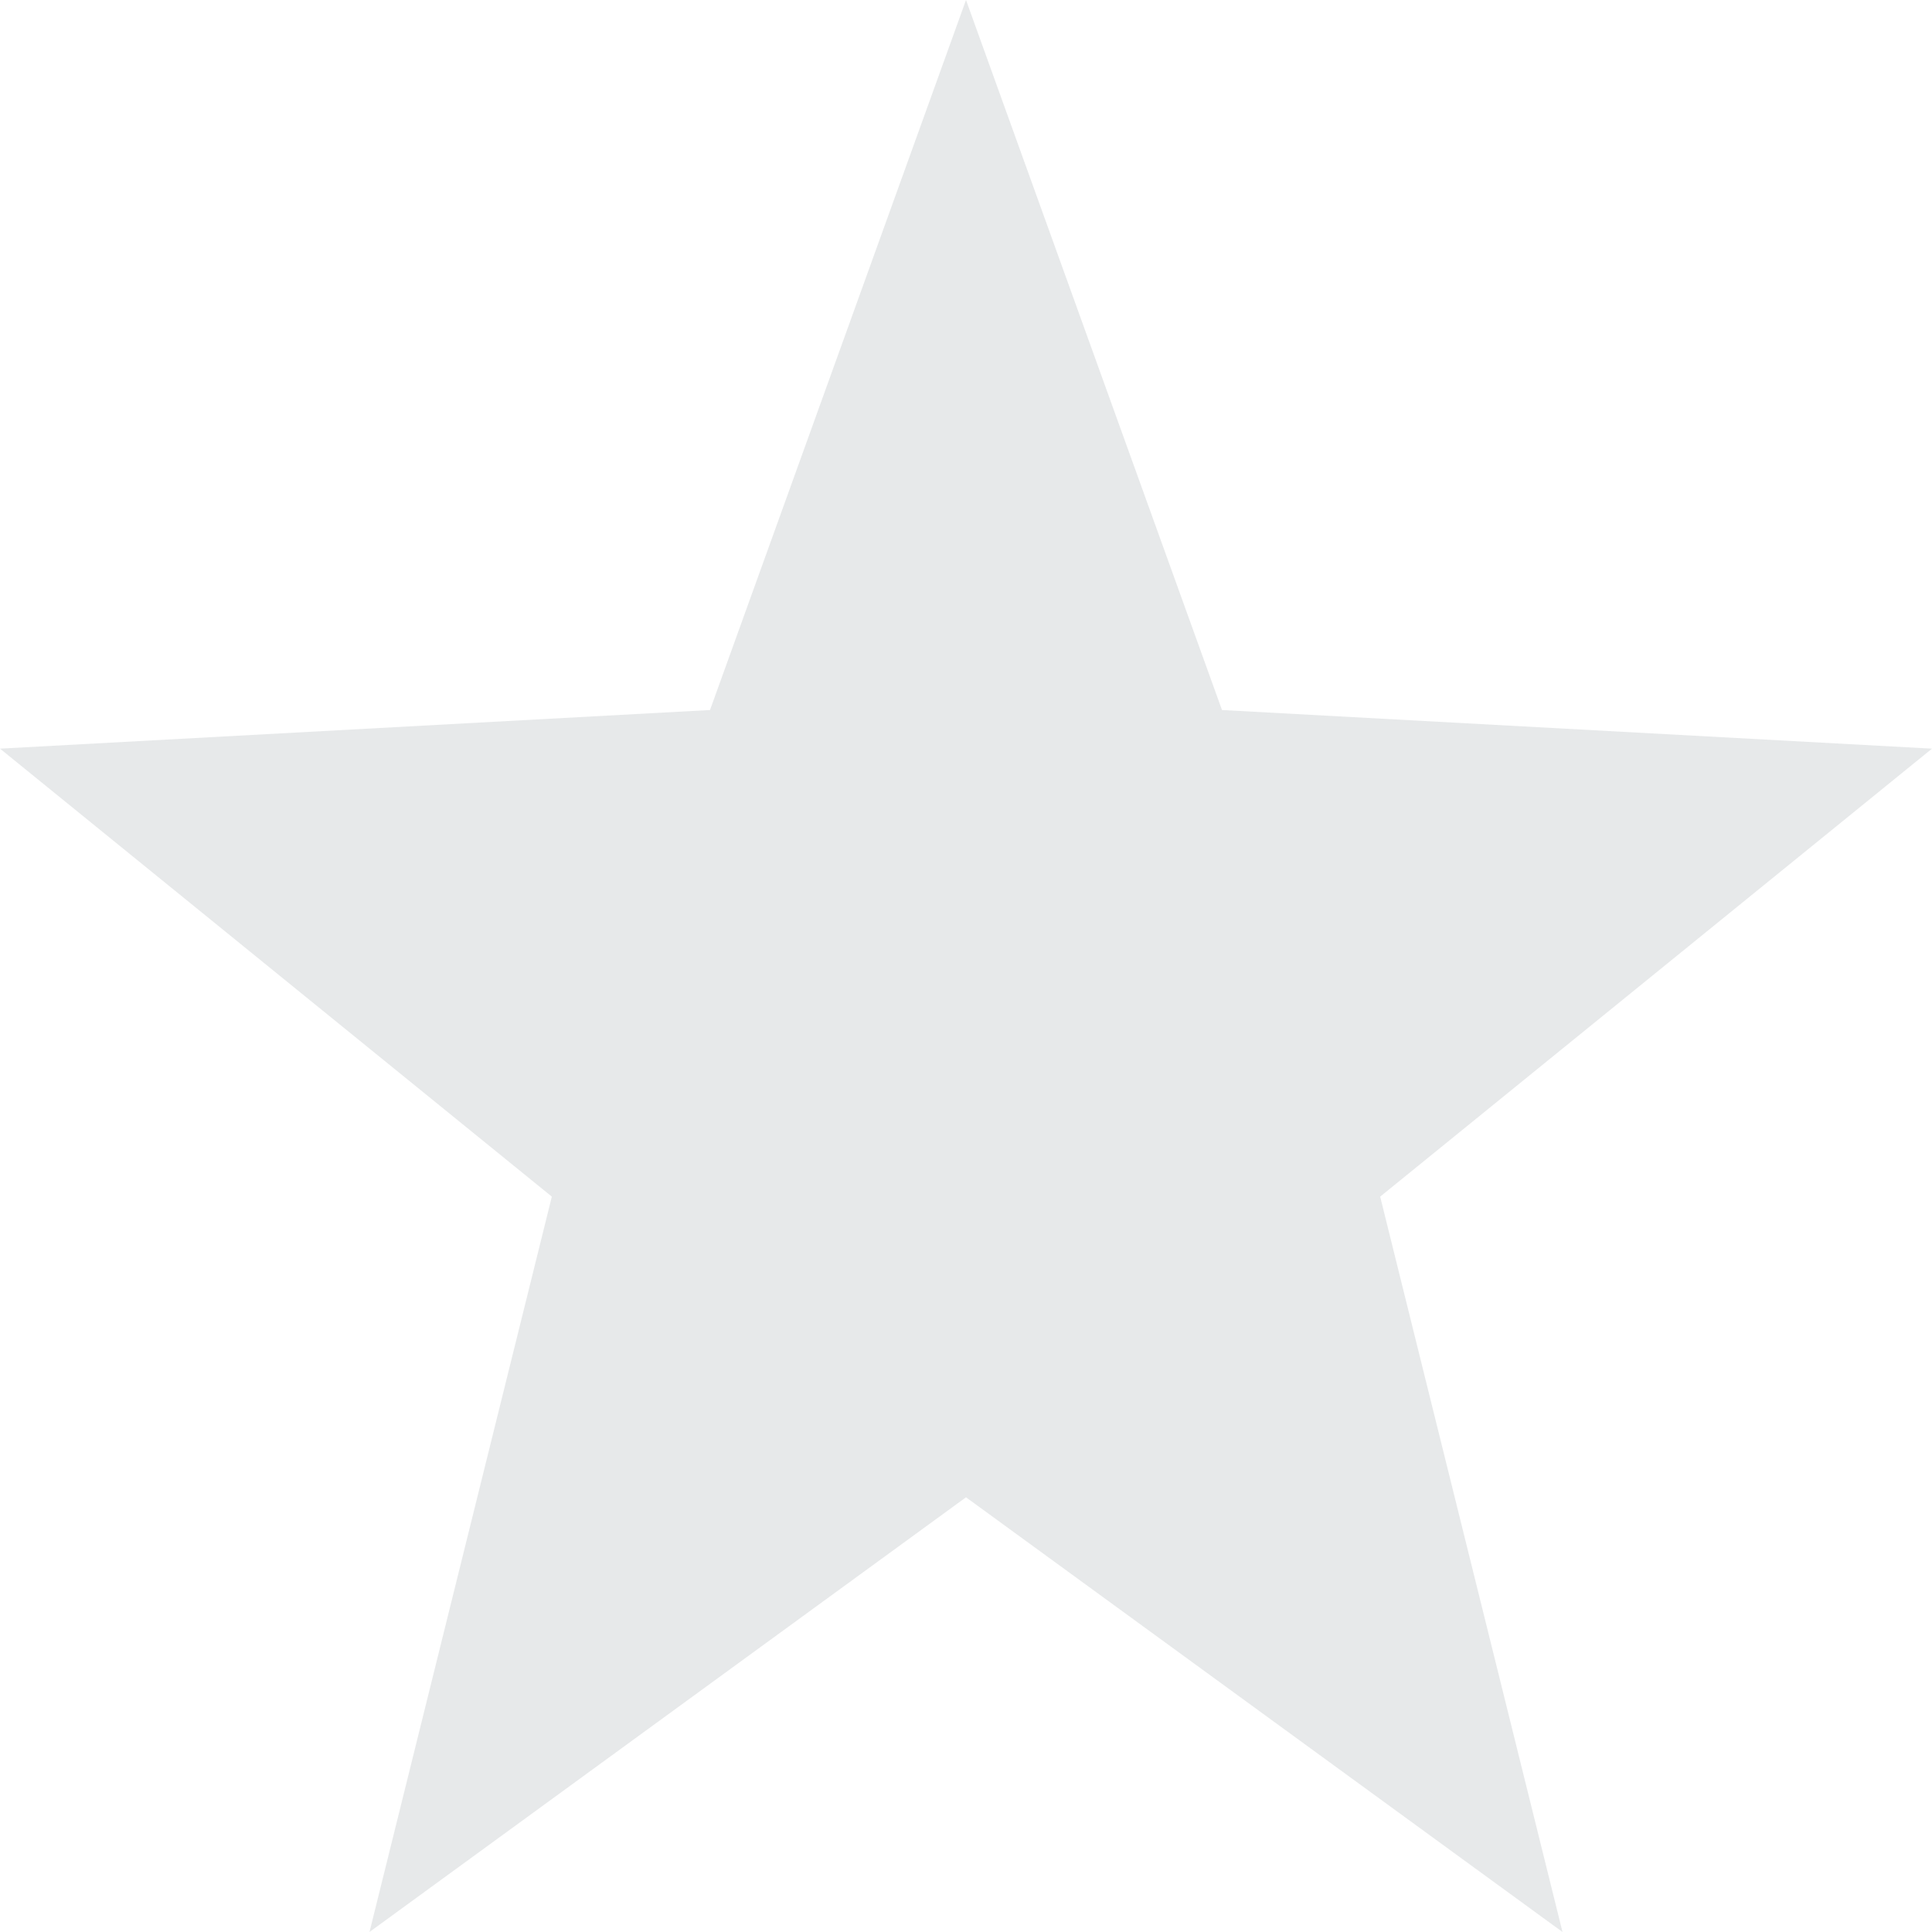 <svg xmlns="http://www.w3.org/2000/svg" width="16" height="16" version="1.1">
 <path style="fill:#adb6b7;opacity:0.3" d="M 8,0 5.88,5.88 0,6.2 4.57,9.91 3.06,16 8,12.4 12.94,16 11.43,9.91 16,6.2 10.12,5.88 Z"/>
</svg>
